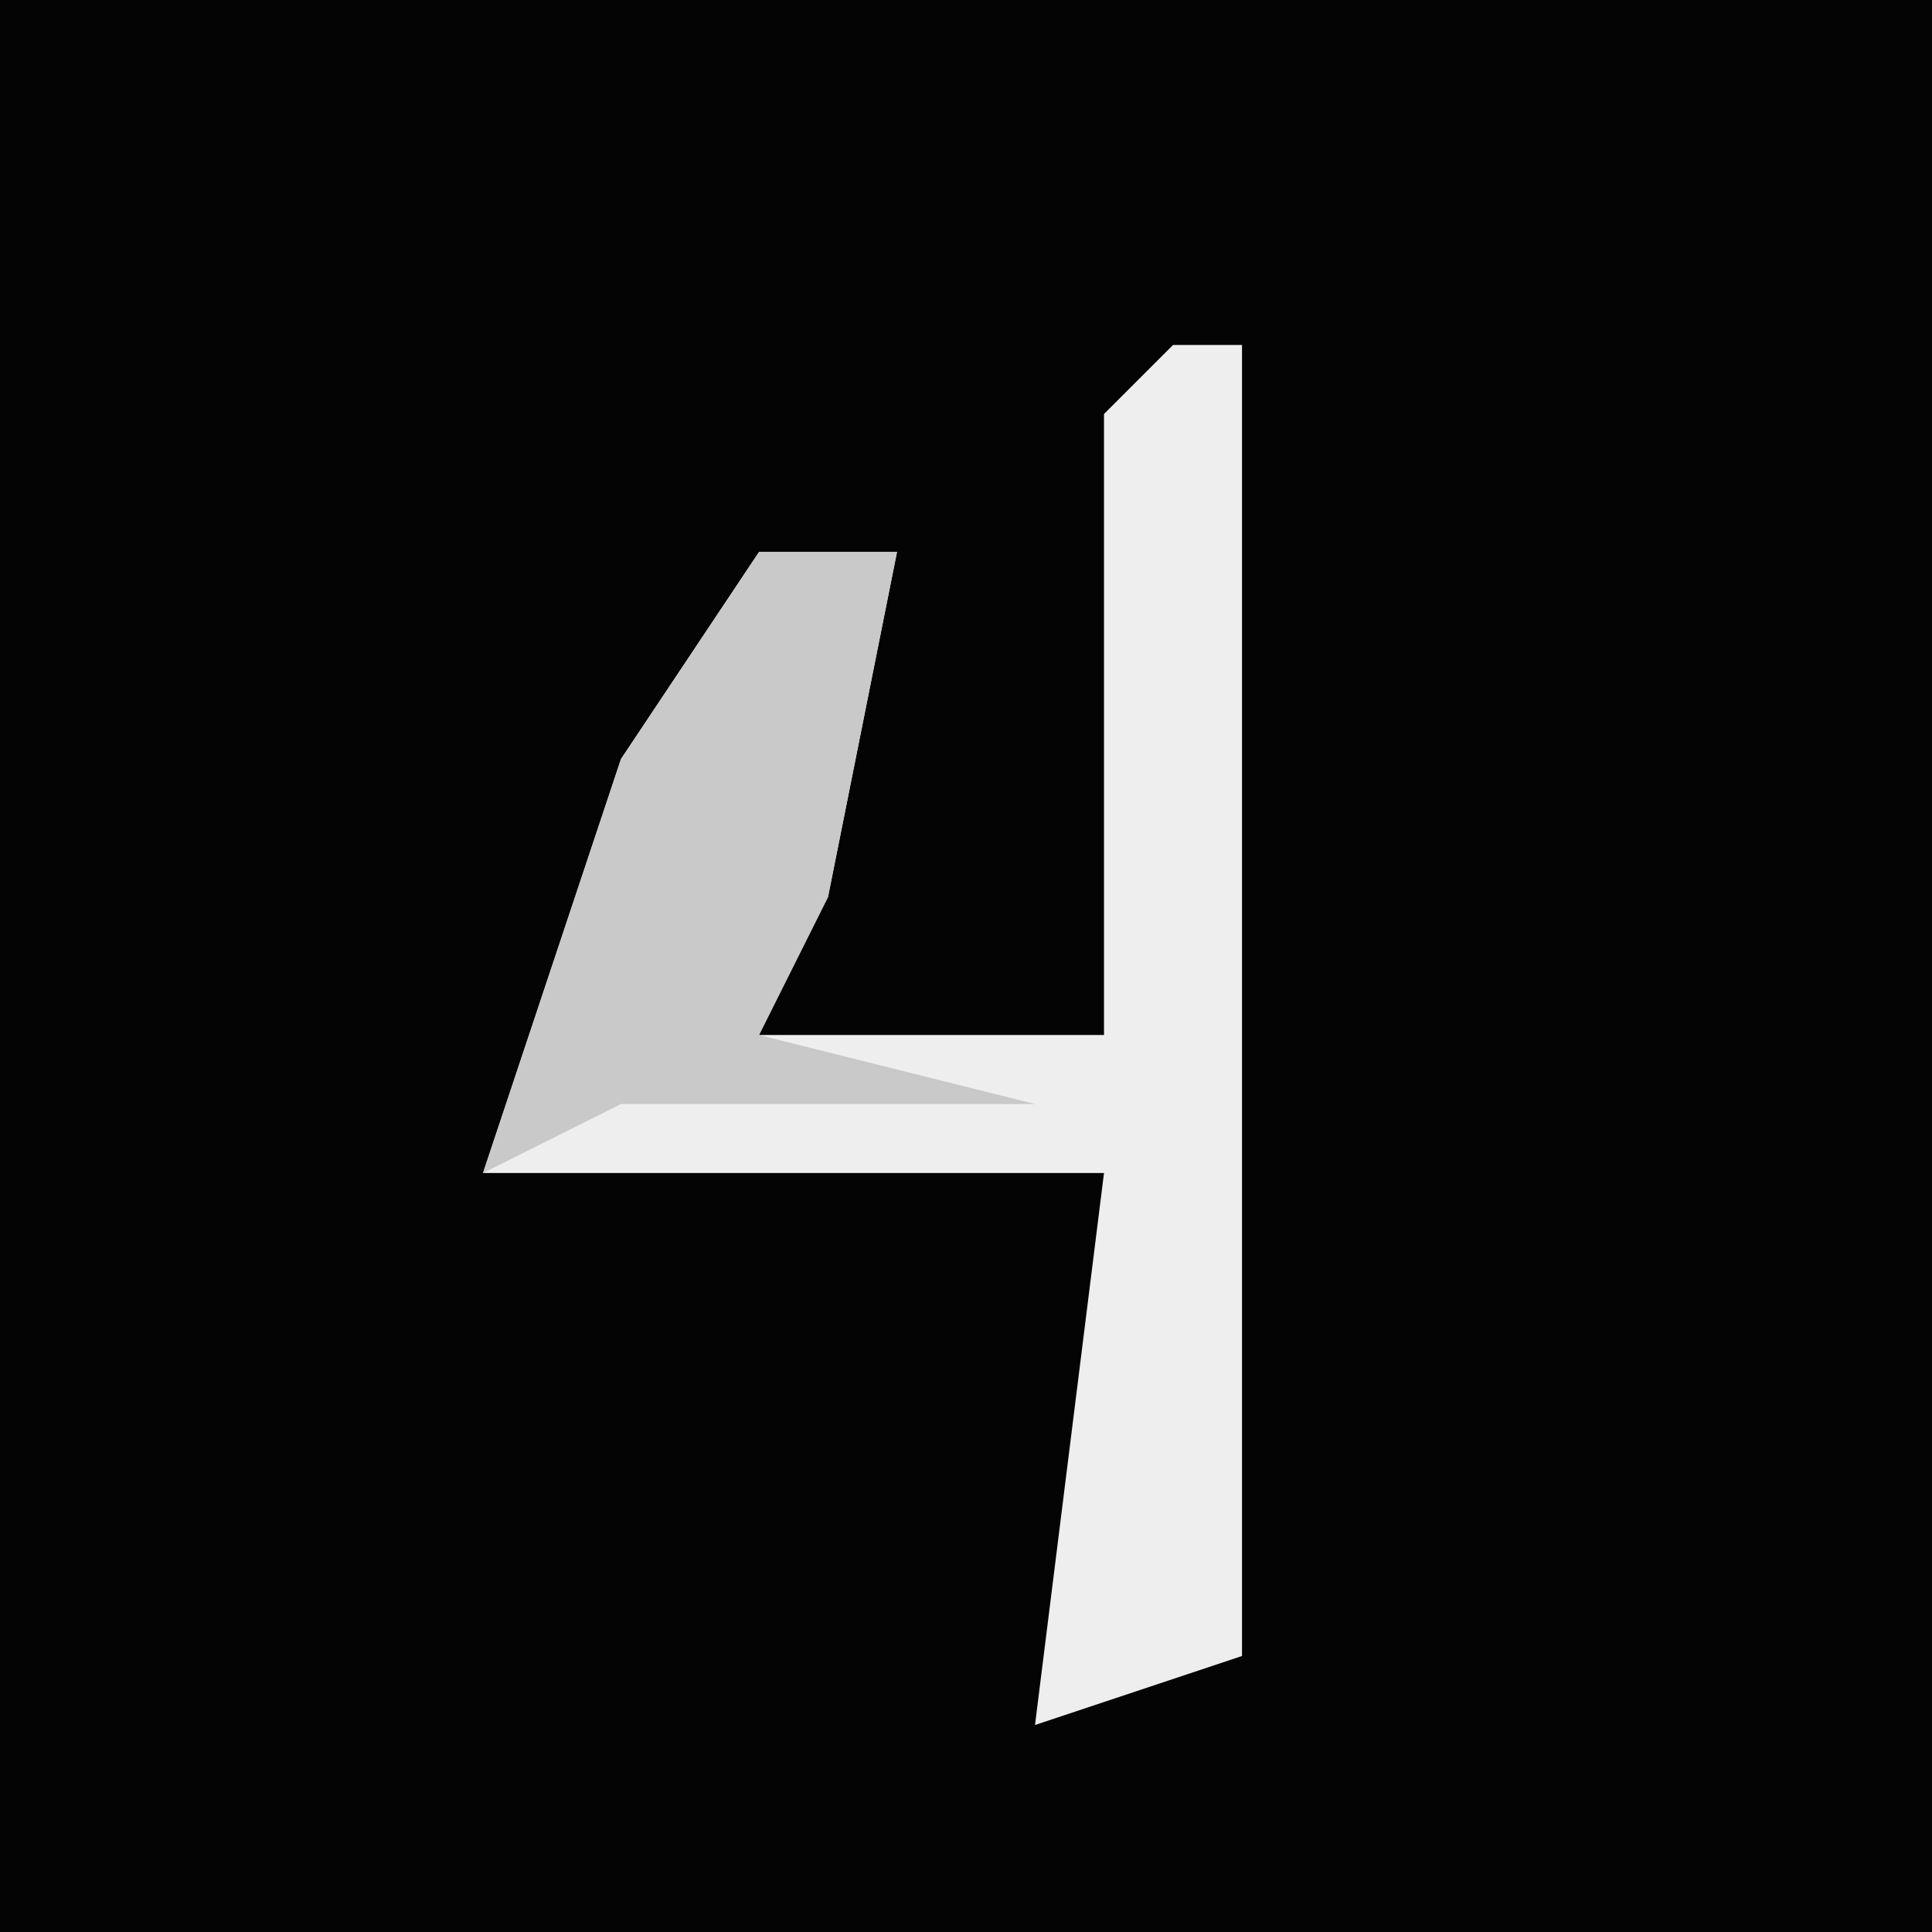 <?xml version="1.0" encoding="UTF-8"?>
<svg version="1.1" xmlns="http://www.w3.org/2000/svg" width="28" height="28">
<path d="M0,0 L28,0 L28,28 L0,28 Z " fill="#040404" transform="translate(0,0)"/>
<path d="M0,0 L1,0 L1,19 L-2,20 L-1,12 L-10,12 L-8,6 L-6,3 L-4,3 L-5,8 L-6,10 L-1,10 L-1,1 Z " fill="#EEEEEE" transform="translate(17,5)"/>
<path d="M0,0 L2,0 L1,5 L0,7 L4,8 L-2,8 L-4,9 L-2,3 Z " fill="#C9C9C9" transform="translate(11,8)"/>
</svg>
